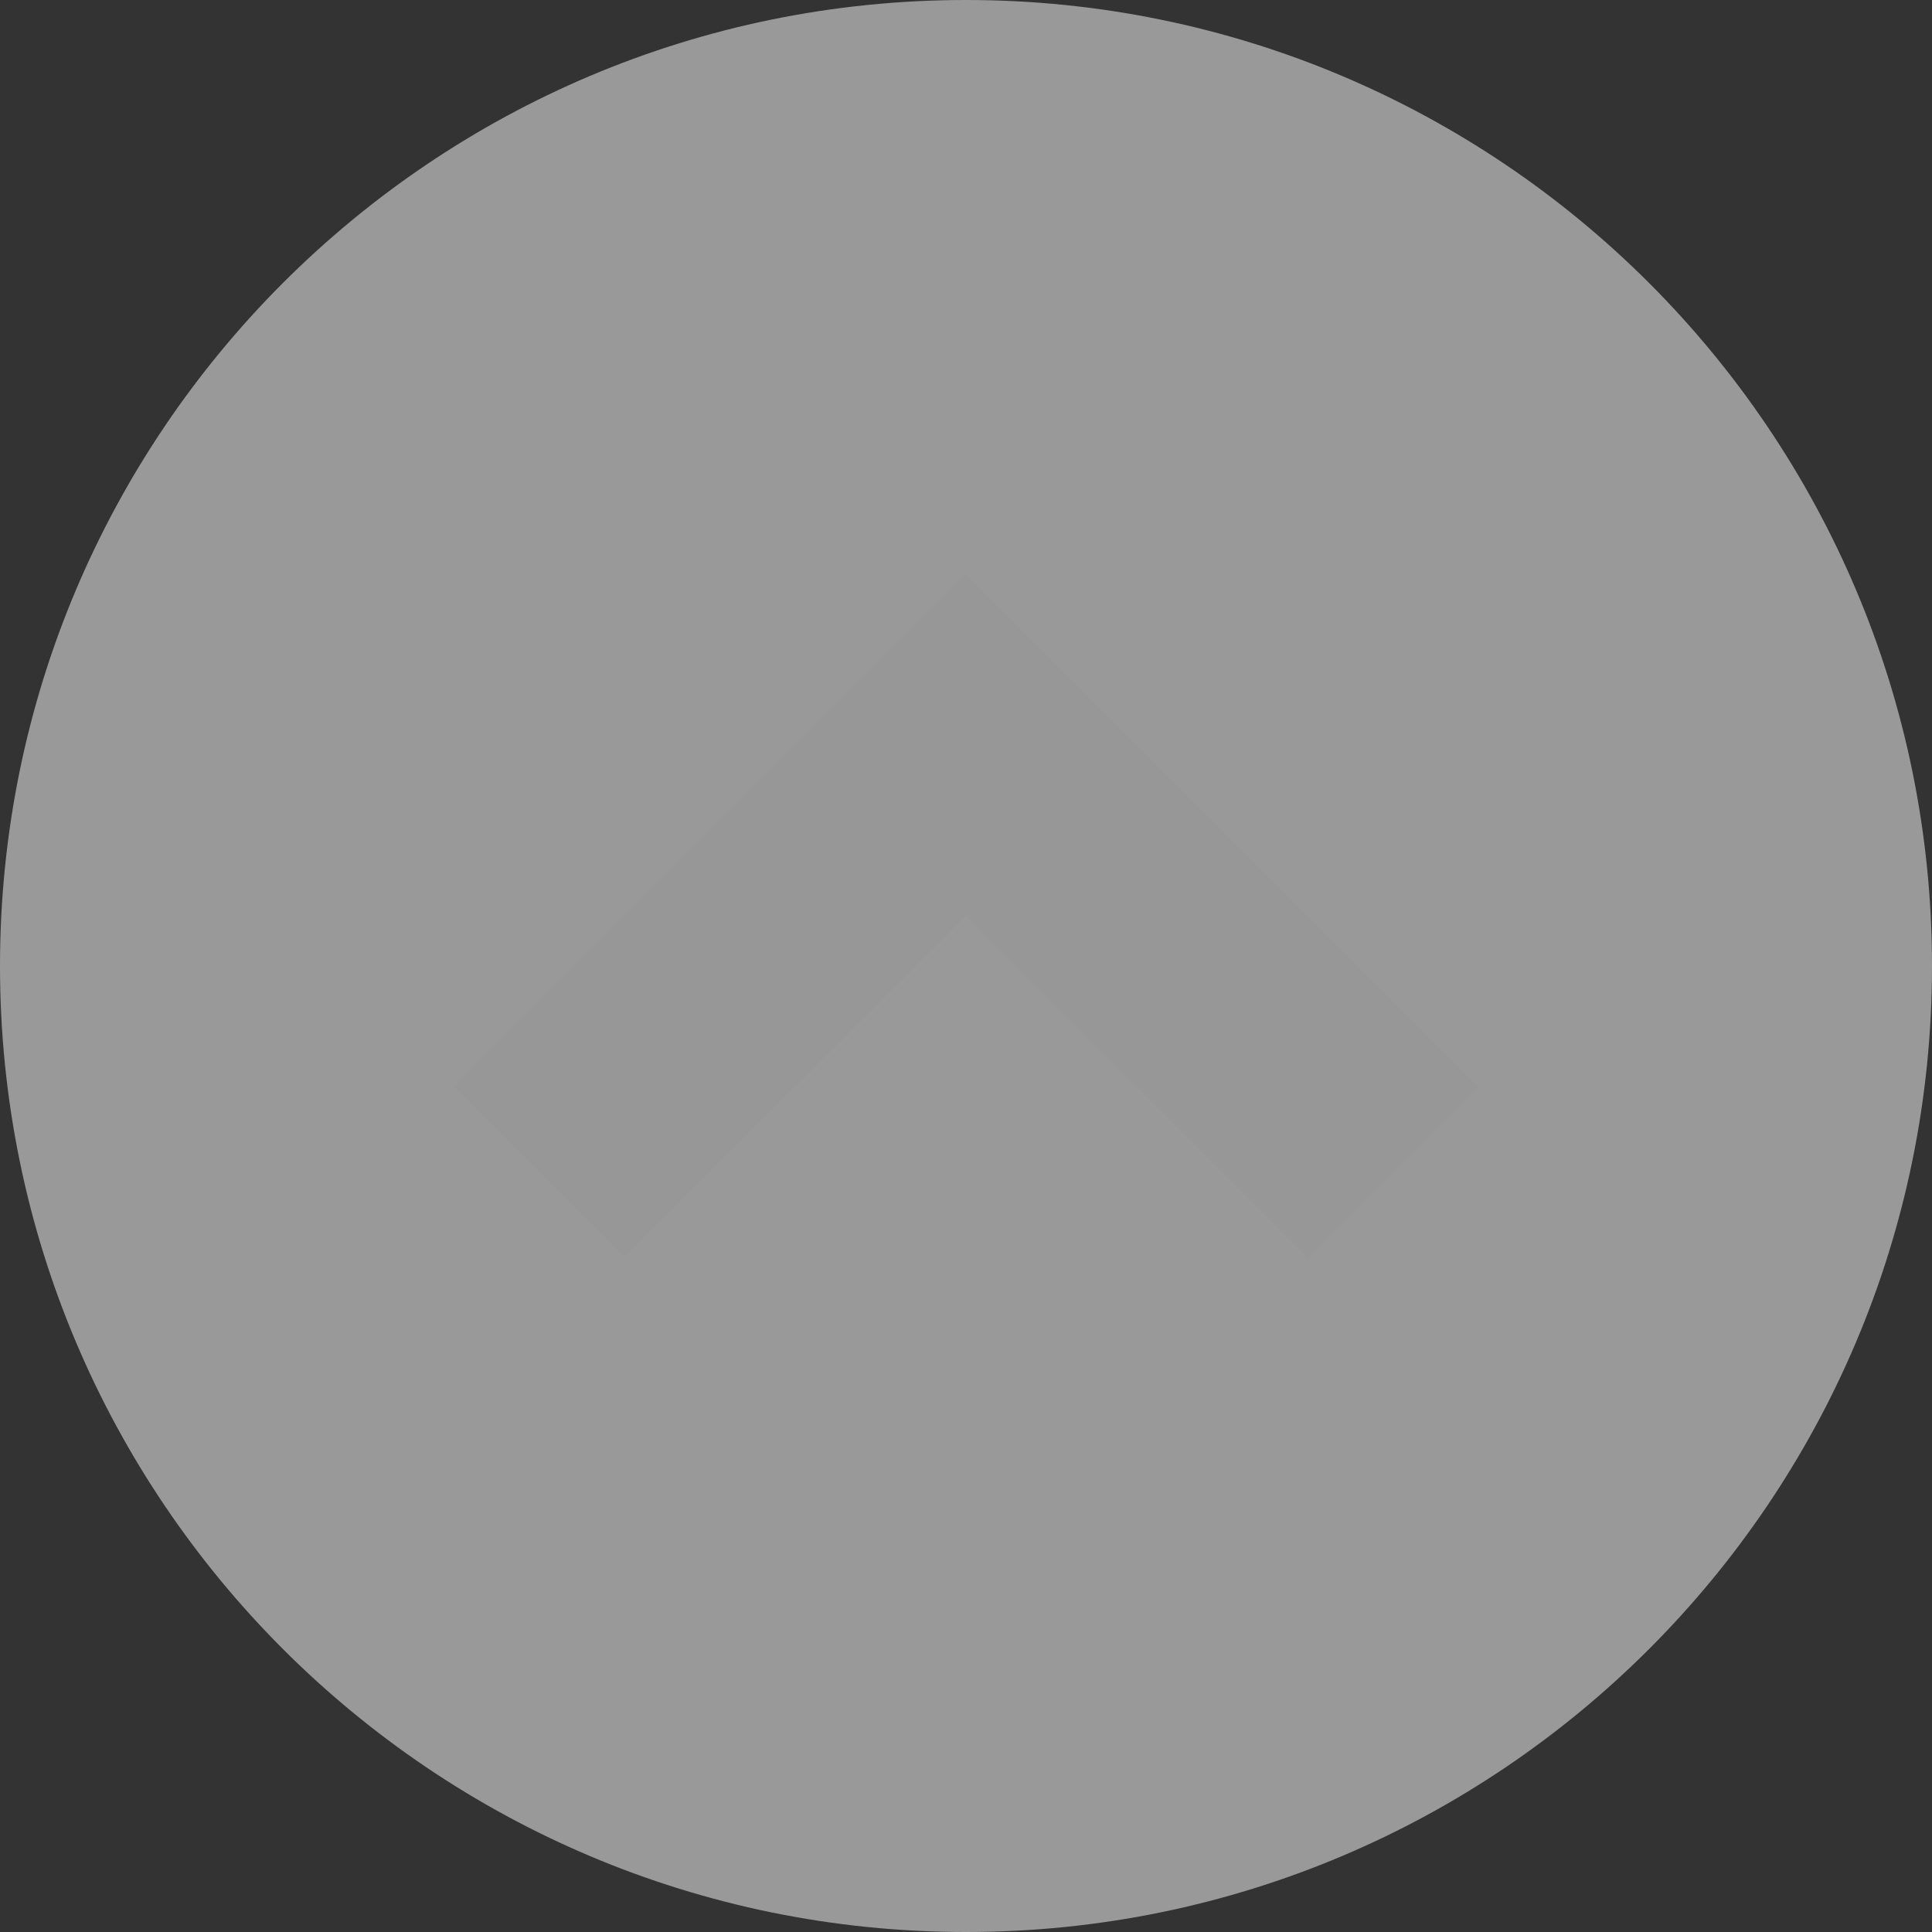 <?xml version="1.0" encoding="UTF-8" standalone="no"?>
<svg width="16px" height="16px" viewBox="0 0 16 16" version="1.1" xmlns="http://www.w3.org/2000/svg" xmlns:xlink="http://www.w3.org/1999/xlink" xmlns:sketch="http://www.bohemiancoding.com/sketch/ns">
    <rect x="0" y="0" width="16" height="16" fill="#333333" stroke="none"/>
    <title>shewron-2</title>
    <description>Created with Sketch (http://www.bohemiancoding.com/sketch)</description>
    <defs></defs>
    <g id="Page-1" stroke="none" stroke-width="1" fill="none" fill-rule="evenodd" sketch:type="MSPage">
        <g id="Light" sketch:type="MSLayerGroup" transform="translate(-26, 0)">
            <g id="Browser" transform="translate(26, 0)" sketch:type="MSShapeGroup">
                <g id="Shevron-copy" transform="translate(8, 8) rotate(-180) translate(-8, -8) ">
                    <path d="M8,0 C3.582,0 0,3.582 0,8 C0,12.418 3.582,16 8,16 C12.418,16 16,12.418 16,8 C16,3.582 12.418,0 8,0" id="Fill-135" fill-opacity="0.5" fill="#FFFFFF"></path>
                    <path d="M6,10 L5,10 L5,4 L7,4 L7,8 L11,8 L11,10 L6,10 Z" id="Rectangle-2" fill="#979797" transform="translate(8, 7) rotate(-45) translate(-8, -7) "></path>
                </g>
            </g>
        </g>
    </g>
</svg>